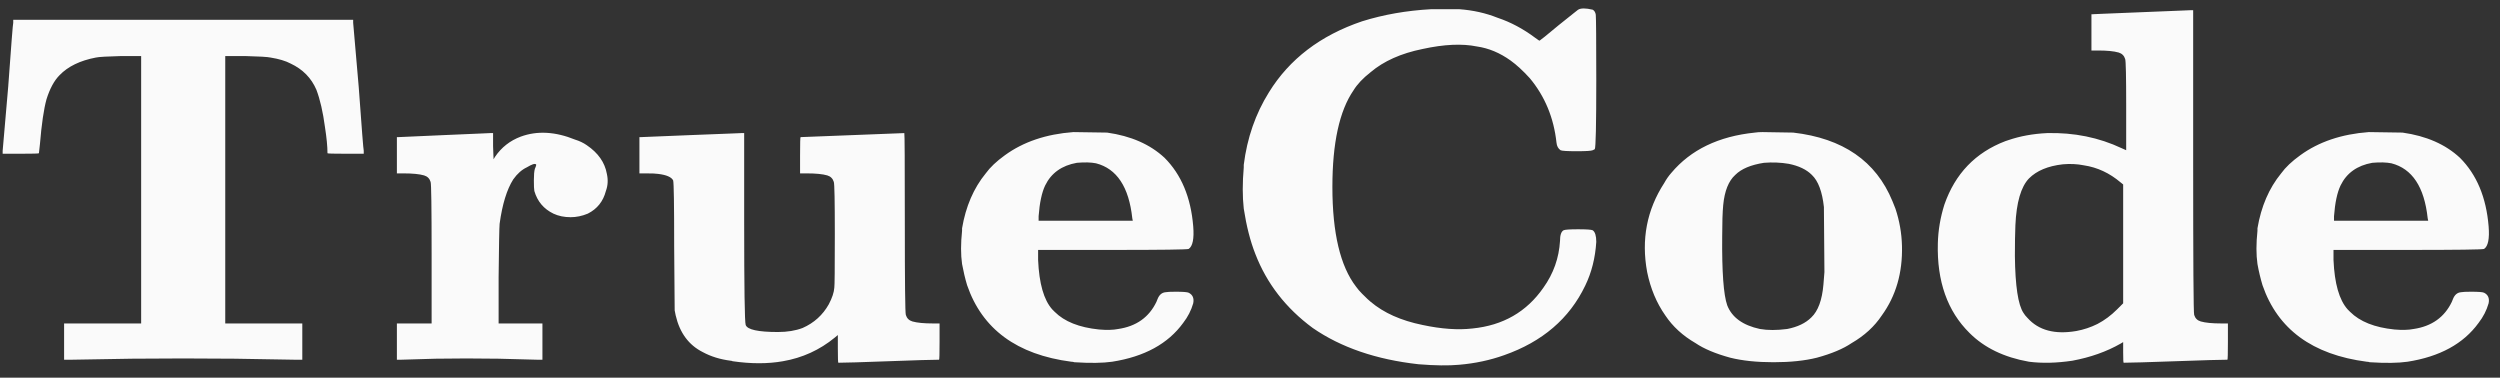<svg width="139" height="21" viewBox="0 0 139 21" fill="none" xmlns="http://www.w3.org/2000/svg">
<rect x="0" y="0" width="139" height="21" fill="#333333" stroke="none"/>
<path d="M0.736 1.268V1.1H10.172H19.636V1.268L19.944 4.824C20.112 7.157 20.205 8.343 20.224 8.38V8.548H19.216C18.544 8.548 18.208 8.539 18.208 8.52C18.208 8.147 18.161 7.661 18.068 7.064C17.956 6.224 17.797 5.533 17.592 4.992C17.312 4.339 16.836 3.853 16.164 3.536C15.884 3.387 15.511 3.275 15.044 3.2C14.876 3.163 14.4 3.135 13.616 3.116H12.524V10.536V17.984H14.68H16.808V18.992V20H16.36L13.056 19.944C11.133 19.925 9.22 19.925 7.316 19.944L4.012 20H3.564V18.992V17.984H5.72H7.848V10.536V3.116H6.756C5.972 3.135 5.496 3.163 5.328 3.2C4.451 3.368 3.779 3.695 3.312 4.18C3.013 4.479 2.771 4.927 2.584 5.524C2.435 6.065 2.313 6.896 2.22 8.016C2.183 8.333 2.164 8.501 2.164 8.52C2.164 8.539 1.828 8.548 1.156 8.548H0.148V8.38L0.456 4.824C0.624 2.491 0.717 1.305 0.736 1.268ZM24.671 7.512C26.425 7.437 27.284 7.4 27.247 7.4H27.415V8.128L27.442 8.856L27.526 8.716C27.881 8.193 28.357 7.82 28.954 7.596C29.869 7.26 30.877 7.316 31.979 7.764C32.221 7.839 32.436 7.941 32.623 8.072C33.257 8.501 33.63 9.033 33.742 9.668C33.817 10.004 33.798 10.321 33.687 10.62C33.537 11.199 33.201 11.619 32.678 11.88C32.361 12.011 32.044 12.076 31.727 12.076C31.372 12.076 31.055 12.011 30.774 11.88C30.233 11.619 29.878 11.199 29.71 10.62C29.692 10.527 29.683 10.331 29.683 10.032C29.683 9.733 29.701 9.519 29.738 9.388C29.813 9.22 29.832 9.136 29.794 9.136C29.738 9.08 29.57 9.136 29.291 9.304C29.011 9.435 28.759 9.659 28.535 9.976C28.18 10.536 27.928 11.357 27.779 12.44C27.76 12.627 27.741 13.616 27.723 15.408V17.984H28.927H30.159V18.992V20H29.851L27.723 19.944C26.491 19.925 25.324 19.925 24.223 19.944C22.972 19.981 22.337 20 22.319 20H22.067V18.992V17.984H23.047H23.998V14.12C23.998 11.544 23.98 10.209 23.942 10.116C23.887 9.929 23.765 9.808 23.578 9.752C23.317 9.677 22.934 9.64 22.43 9.64H22.067V8.632V7.624H22.151L24.671 7.512ZM38.38 7.512C40.322 7.437 41.264 7.4 41.208 7.4H41.376V12.356C41.376 15.996 41.404 17.9 41.46 18.068C41.554 18.329 42.151 18.46 43.252 18.46C43.775 18.46 44.232 18.385 44.624 18.236C45.259 17.956 45.744 17.517 46.08 16.92C46.267 16.565 46.37 16.257 46.388 15.996C46.407 15.903 46.416 14.913 46.416 13.028C46.416 11.18 46.398 10.209 46.36 10.116C46.304 9.929 46.183 9.808 45.996 9.752C45.735 9.677 45.352 9.64 44.848 9.64H44.484V8.632C44.484 7.96 44.494 7.624 44.512 7.624L47.396 7.512C49.3 7.437 50.262 7.4 50.28 7.4C50.299 7.4 50.308 9.061 50.308 12.384C50.308 15.707 50.327 17.415 50.364 17.508C50.42 17.695 50.542 17.816 50.728 17.872C50.99 17.947 51.372 17.984 51.876 17.984H52.24V18.992C52.24 19.664 52.231 20 52.212 20C51.858 20 50.924 20.028 49.412 20.084C47.9 20.14 46.967 20.168 46.612 20.168C46.594 20.168 46.584 19.907 46.584 19.384V18.628L46.416 18.768C45.576 19.459 44.615 19.897 43.532 20.084C42.692 20.233 41.759 20.233 40.732 20.084C40.695 20.065 40.658 20.056 40.62 20.056C40.042 19.981 39.528 19.823 39.08 19.58C38.296 19.188 37.792 18.507 37.568 17.536L37.512 17.256L37.484 13.7C37.484 11.404 37.466 10.181 37.428 10.032C37.335 9.845 37.055 9.724 36.588 9.668C36.476 9.649 36.252 9.64 35.916 9.64H35.552V8.632V7.624H35.636L38.38 7.512ZM59.679 7.344L61.555 7.372C62.88 7.559 63.944 8.025 64.747 8.772C65.68 9.705 66.212 10.975 66.343 12.58C66.399 13.271 66.315 13.691 66.091 13.84C66.016 13.877 64.598 13.896 61.835 13.896H57.719V14.456C57.775 15.763 58.036 16.677 58.503 17.2C58.54 17.237 58.587 17.284 58.643 17.34C59.184 17.881 60.006 18.208 61.107 18.32C61.536 18.357 61.891 18.348 62.171 18.292C63.179 18.143 63.888 17.639 64.299 16.78C64.318 16.724 64.336 16.677 64.355 16.64C64.448 16.397 64.598 16.267 64.803 16.248C64.896 16.229 65.083 16.22 65.363 16.22C65.774 16.22 66.016 16.239 66.091 16.276C66.315 16.388 66.399 16.584 66.343 16.864C66.231 17.256 66.044 17.62 65.783 17.956C64.943 19.113 63.627 19.832 61.835 20.112C61.312 20.187 60.612 20.196 59.735 20.14C59.679 20.121 59.623 20.112 59.567 20.112C56.543 19.72 54.611 18.301 53.771 15.856C53.659 15.483 53.566 15.091 53.491 14.68C53.416 14.157 53.416 13.541 53.491 12.832C53.491 12.776 53.491 12.729 53.491 12.692C53.696 11.479 54.135 10.461 54.807 9.64C55.05 9.304 55.404 8.968 55.871 8.632C56.898 7.885 58.167 7.456 59.679 7.344ZM60.939 9.08C60.659 9.024 60.304 9.015 59.875 9.052C59.035 9.201 58.447 9.621 58.111 10.312C57.924 10.704 57.803 11.273 57.747 12.02V12.272H60.351H62.983L62.955 12.132C62.768 10.396 62.096 9.379 60.939 9.08ZM79.569 0.512H81.137C81.902 0.568 82.611 0.727 83.265 0.988C83.993 1.231 84.693 1.604 85.365 2.108C85.533 2.239 85.617 2.285 85.617 2.248C85.635 2.248 85.981 1.968 86.653 1.408C87.399 0.811 87.763 0.521 87.745 0.54C87.894 0.447 88.165 0.447 88.557 0.54C88.65 0.596 88.706 0.689 88.725 0.82C88.743 1.007 88.753 2.22 88.753 4.46C88.753 6.943 88.725 8.221 88.669 8.296L88.557 8.352C88.482 8.389 88.183 8.408 87.661 8.408C87.138 8.408 86.839 8.389 86.765 8.352C86.634 8.259 86.559 8.119 86.541 7.932C86.391 6.551 85.897 5.356 85.057 4.348C84.683 3.937 84.329 3.611 83.993 3.368C83.395 2.939 82.77 2.677 82.117 2.584C81.295 2.416 80.287 2.463 79.093 2.724C77.898 2.967 76.937 3.396 76.209 4.012C75.779 4.348 75.462 4.684 75.257 5.02C74.473 6.159 74.081 7.951 74.081 10.396C74.081 12.953 74.519 14.801 75.397 15.94C75.49 16.071 75.602 16.201 75.733 16.332C75.975 16.575 76.134 16.724 76.209 16.78C76.937 17.396 77.898 17.825 79.093 18.068C80.138 18.292 81.062 18.357 81.865 18.264C83.563 18.096 84.879 17.34 85.813 15.996C86.373 15.212 86.681 14.344 86.737 13.392C86.737 13.075 86.802 12.879 86.933 12.804C87.007 12.767 87.278 12.748 87.745 12.748C88.211 12.748 88.482 12.767 88.557 12.804C88.687 12.897 88.753 13.112 88.753 13.448C88.697 14.344 88.491 15.156 88.137 15.884C87.259 17.713 85.757 19.001 83.629 19.748C82.845 20.028 82.014 20.205 81.137 20.28C80.539 20.336 79.783 20.327 78.869 20.252C76.517 19.991 74.557 19.319 72.989 18.236C71.495 17.135 70.431 15.763 69.797 14.12C69.517 13.411 69.302 12.571 69.153 11.6C69.078 10.928 69.078 10.163 69.153 9.304C69.153 9.248 69.153 9.201 69.153 9.164C69.339 7.671 69.806 6.327 70.553 5.132C71.691 3.284 73.418 1.968 75.733 1.184C76.927 0.811 78.206 0.587 79.569 0.512ZM97.994 7.344L99.702 7.372C102.465 7.689 104.304 8.959 105.218 11.18C105.274 11.311 105.33 11.451 105.386 11.6C105.61 12.272 105.732 12.963 105.75 13.672C105.788 15.165 105.414 16.453 104.63 17.536C104.22 18.152 103.66 18.665 102.95 19.076C102.484 19.393 101.84 19.664 101.018 19.888C100.346 20.056 99.544 20.14 98.61 20.14C97.677 20.14 96.874 20.056 96.202 19.888C95.381 19.664 94.737 19.393 94.27 19.076C93.561 18.665 93.001 18.152 92.59 17.536C92.105 16.845 91.769 16.043 91.582 15.128C91.246 13.317 91.564 11.665 92.534 10.172C92.646 9.967 92.777 9.78 92.926 9.612C94.009 8.324 95.558 7.577 97.574 7.372C97.686 7.353 97.826 7.344 97.994 7.344ZM99.45 9.108C99.002 9.033 98.545 9.015 98.078 9.052C97.35 9.164 96.818 9.388 96.482 9.724C96.109 10.06 95.885 10.62 95.81 11.404C95.773 11.796 95.754 12.375 95.754 13.14C95.736 15.119 95.829 16.397 96.034 16.976C96.296 17.648 96.902 18.087 97.854 18.292C98.284 18.367 98.788 18.367 99.366 18.292C99.945 18.18 100.393 17.965 100.71 17.648C101.084 17.293 101.308 16.687 101.382 15.828C101.401 15.623 101.42 15.389 101.438 15.128L101.41 11.628C101.41 11.572 101.41 11.535 101.41 11.516C101.317 10.657 101.093 10.06 100.738 9.724C100.44 9.425 100.01 9.22 99.45 9.108ZM119.028 0.68C120.894 0.605 121.809 0.568 121.772 0.568H121.94V8.968C121.94 14.568 121.958 17.415 121.996 17.508C122.052 17.695 122.173 17.816 122.36 17.872C122.621 17.947 123.004 17.984 123.508 17.984H123.872V18.992C123.872 19.664 123.862 20 123.844 20C123.489 20 122.528 20.028 120.96 20.084C119.392 20.14 118.43 20.168 118.076 20.168C118.057 20.168 118.048 19.972 118.048 19.58V19.02L117.908 19.104C117.124 19.552 116.228 19.869 115.22 20.056C114.342 20.187 113.54 20.205 112.812 20.112C111.43 19.869 110.329 19.337 109.508 18.516C108.276 17.303 107.688 15.641 107.744 13.532C107.762 12.804 107.884 12.085 108.108 11.376C108.705 9.659 109.834 8.483 111.496 7.848C111.552 7.829 111.608 7.811 111.664 7.792C112.317 7.568 113.036 7.437 113.82 7.4C115.313 7.363 116.694 7.643 117.964 8.24L118.216 8.352V5.888C118.216 4.245 118.197 3.377 118.16 3.284C118.104 3.097 117.982 2.976 117.796 2.92C117.534 2.845 117.152 2.808 116.648 2.808H116.284V1.8V0.792H116.368C116.274 0.792 117.161 0.755 119.028 0.68ZM115.864 9.192C115.49 9.117 115.098 9.099 114.688 9.136C113.866 9.229 113.241 9.491 112.812 9.92C112.364 10.387 112.112 11.255 112.056 12.524C112.037 12.972 112.028 13.541 112.028 14.232C112.046 15.893 112.205 16.948 112.504 17.396C112.56 17.489 112.634 17.583 112.728 17.676C113.344 18.367 114.249 18.609 115.444 18.404C115.854 18.329 116.246 18.199 116.62 18.012C117.012 17.807 117.376 17.536 117.712 17.2L118.048 16.864V13.56V10.256L117.908 10.144C117.292 9.621 116.61 9.304 115.864 9.192ZM131.703 7.344L133.579 7.372C134.904 7.559 135.968 8.025 136.771 8.772C137.704 9.705 138.236 10.975 138.367 12.58C138.423 13.271 138.339 13.691 138.115 13.84C138.04 13.877 136.621 13.896 133.859 13.896H129.743V14.456C129.799 15.763 130.06 16.677 130.527 17.2C130.564 17.237 130.611 17.284 130.667 17.34C131.208 17.881 132.029 18.208 133.131 18.32C133.56 18.357 133.915 18.348 134.195 18.292C135.203 18.143 135.912 17.639 136.323 16.78C136.341 16.724 136.36 16.677 136.379 16.64C136.472 16.397 136.621 16.267 136.827 16.248C136.92 16.229 137.107 16.22 137.387 16.22C137.797 16.22 138.04 16.239 138.115 16.276C138.339 16.388 138.423 16.584 138.367 16.864C138.255 17.256 138.068 17.62 137.807 17.956C136.967 19.113 135.651 19.832 133.859 20.112C133.336 20.187 132.636 20.196 131.758 20.14C131.703 20.121 131.647 20.112 131.591 20.112C128.567 19.72 126.635 18.301 125.795 15.856C125.683 15.483 125.589 15.091 125.515 14.68C125.44 14.157 125.44 13.541 125.515 12.832C125.515 12.776 125.515 12.729 125.515 12.692C125.72 11.479 126.159 10.461 126.831 9.64C127.073 9.304 127.428 8.968 127.895 8.632C128.921 7.885 130.191 7.456 131.703 7.344ZM132.963 9.08C132.683 9.024 132.328 9.015 131.899 9.052C131.059 9.201 130.471 9.621 130.135 10.312C129.948 10.704 129.827 11.273 129.771 12.02V12.272H132.375H135.007L134.979 12.132C134.792 10.396 134.12 9.379 132.963 9.08Z" fill="#FAFAFA"/>
</svg>
